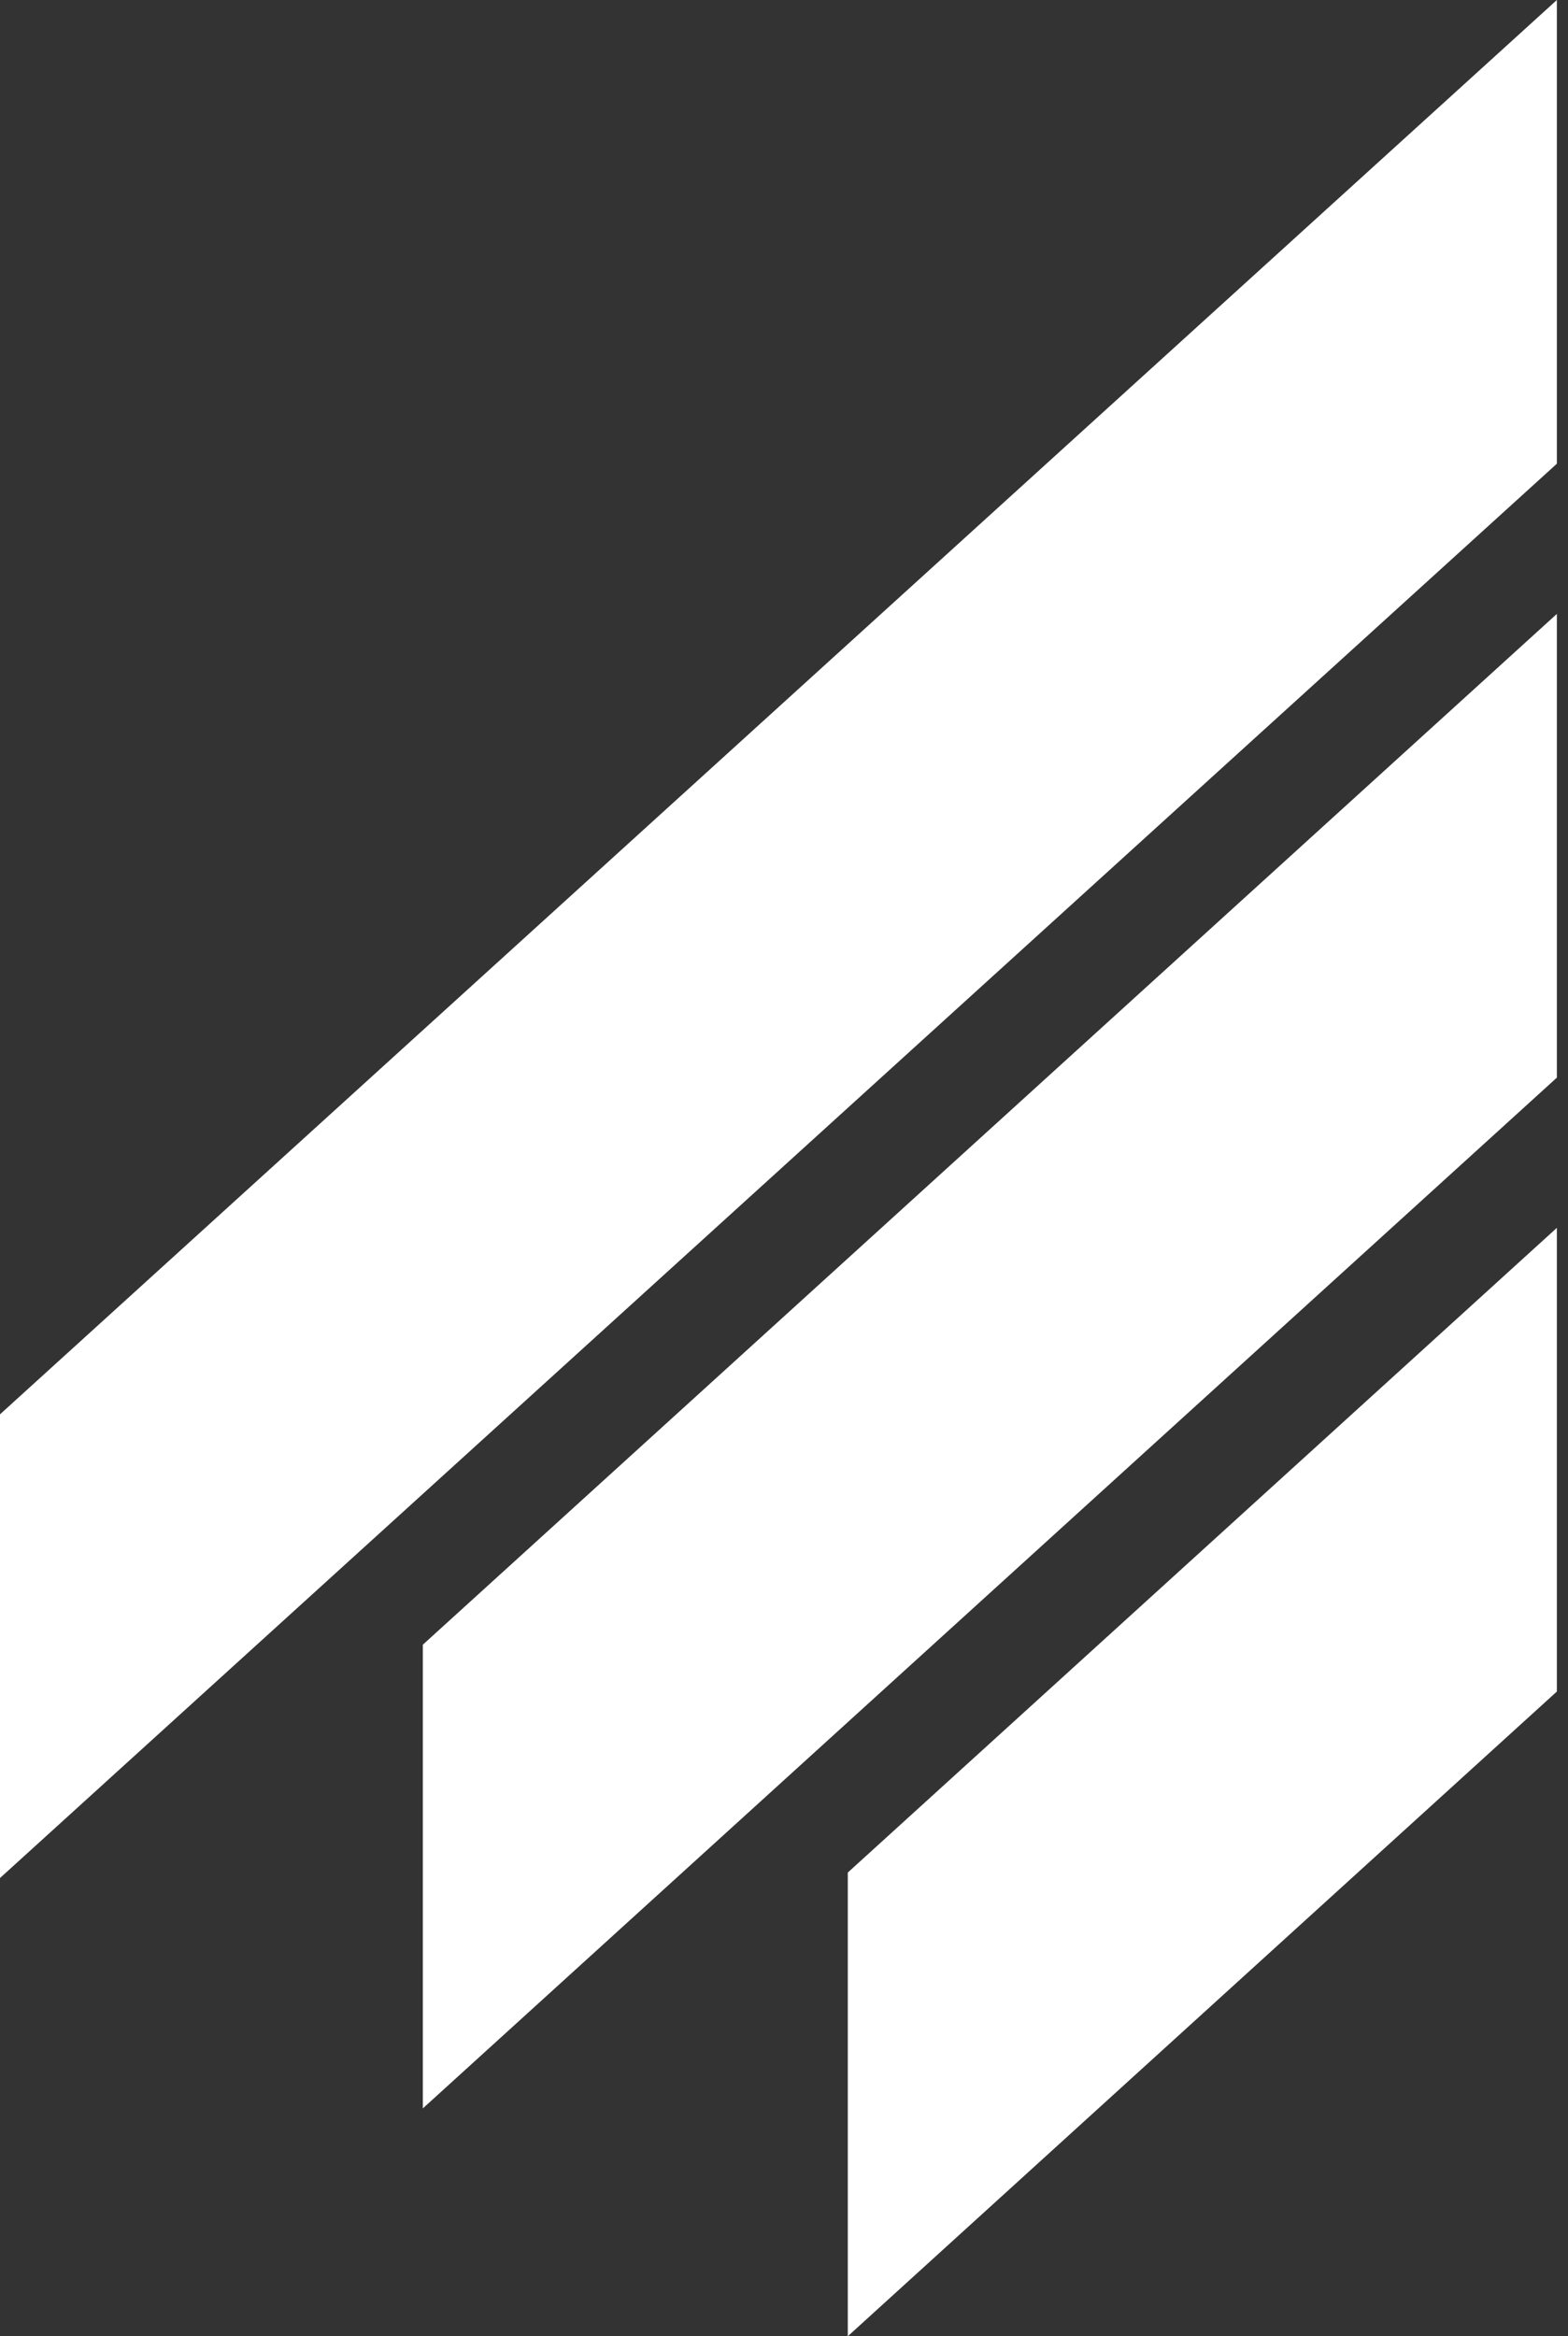 <svg width="94" height="140" viewBox="0 0 94 140" fill="none" xmlns="http://www.w3.org/2000/svg">
<rect x="0" y="0" width="94" height="140" fill="#333333" stroke="none"/>
<g clip-path="url(#clip0_468_3246)">
<path d="M93.333 73.578V101.365L50.824 140V112.213L93.333 73.578ZM0 112.541V84.754L93.333 0V27.787L0 112.541ZM25.348 126.346V98.559L93.333 36.788V64.577L25.348 126.346Z" fill="white"/>
</g>
<defs>
<clipPath id="clip0_468_3246">
<rect width="93.333" height="140" fill="white"/>
</clipPath>
</defs>
</svg>
